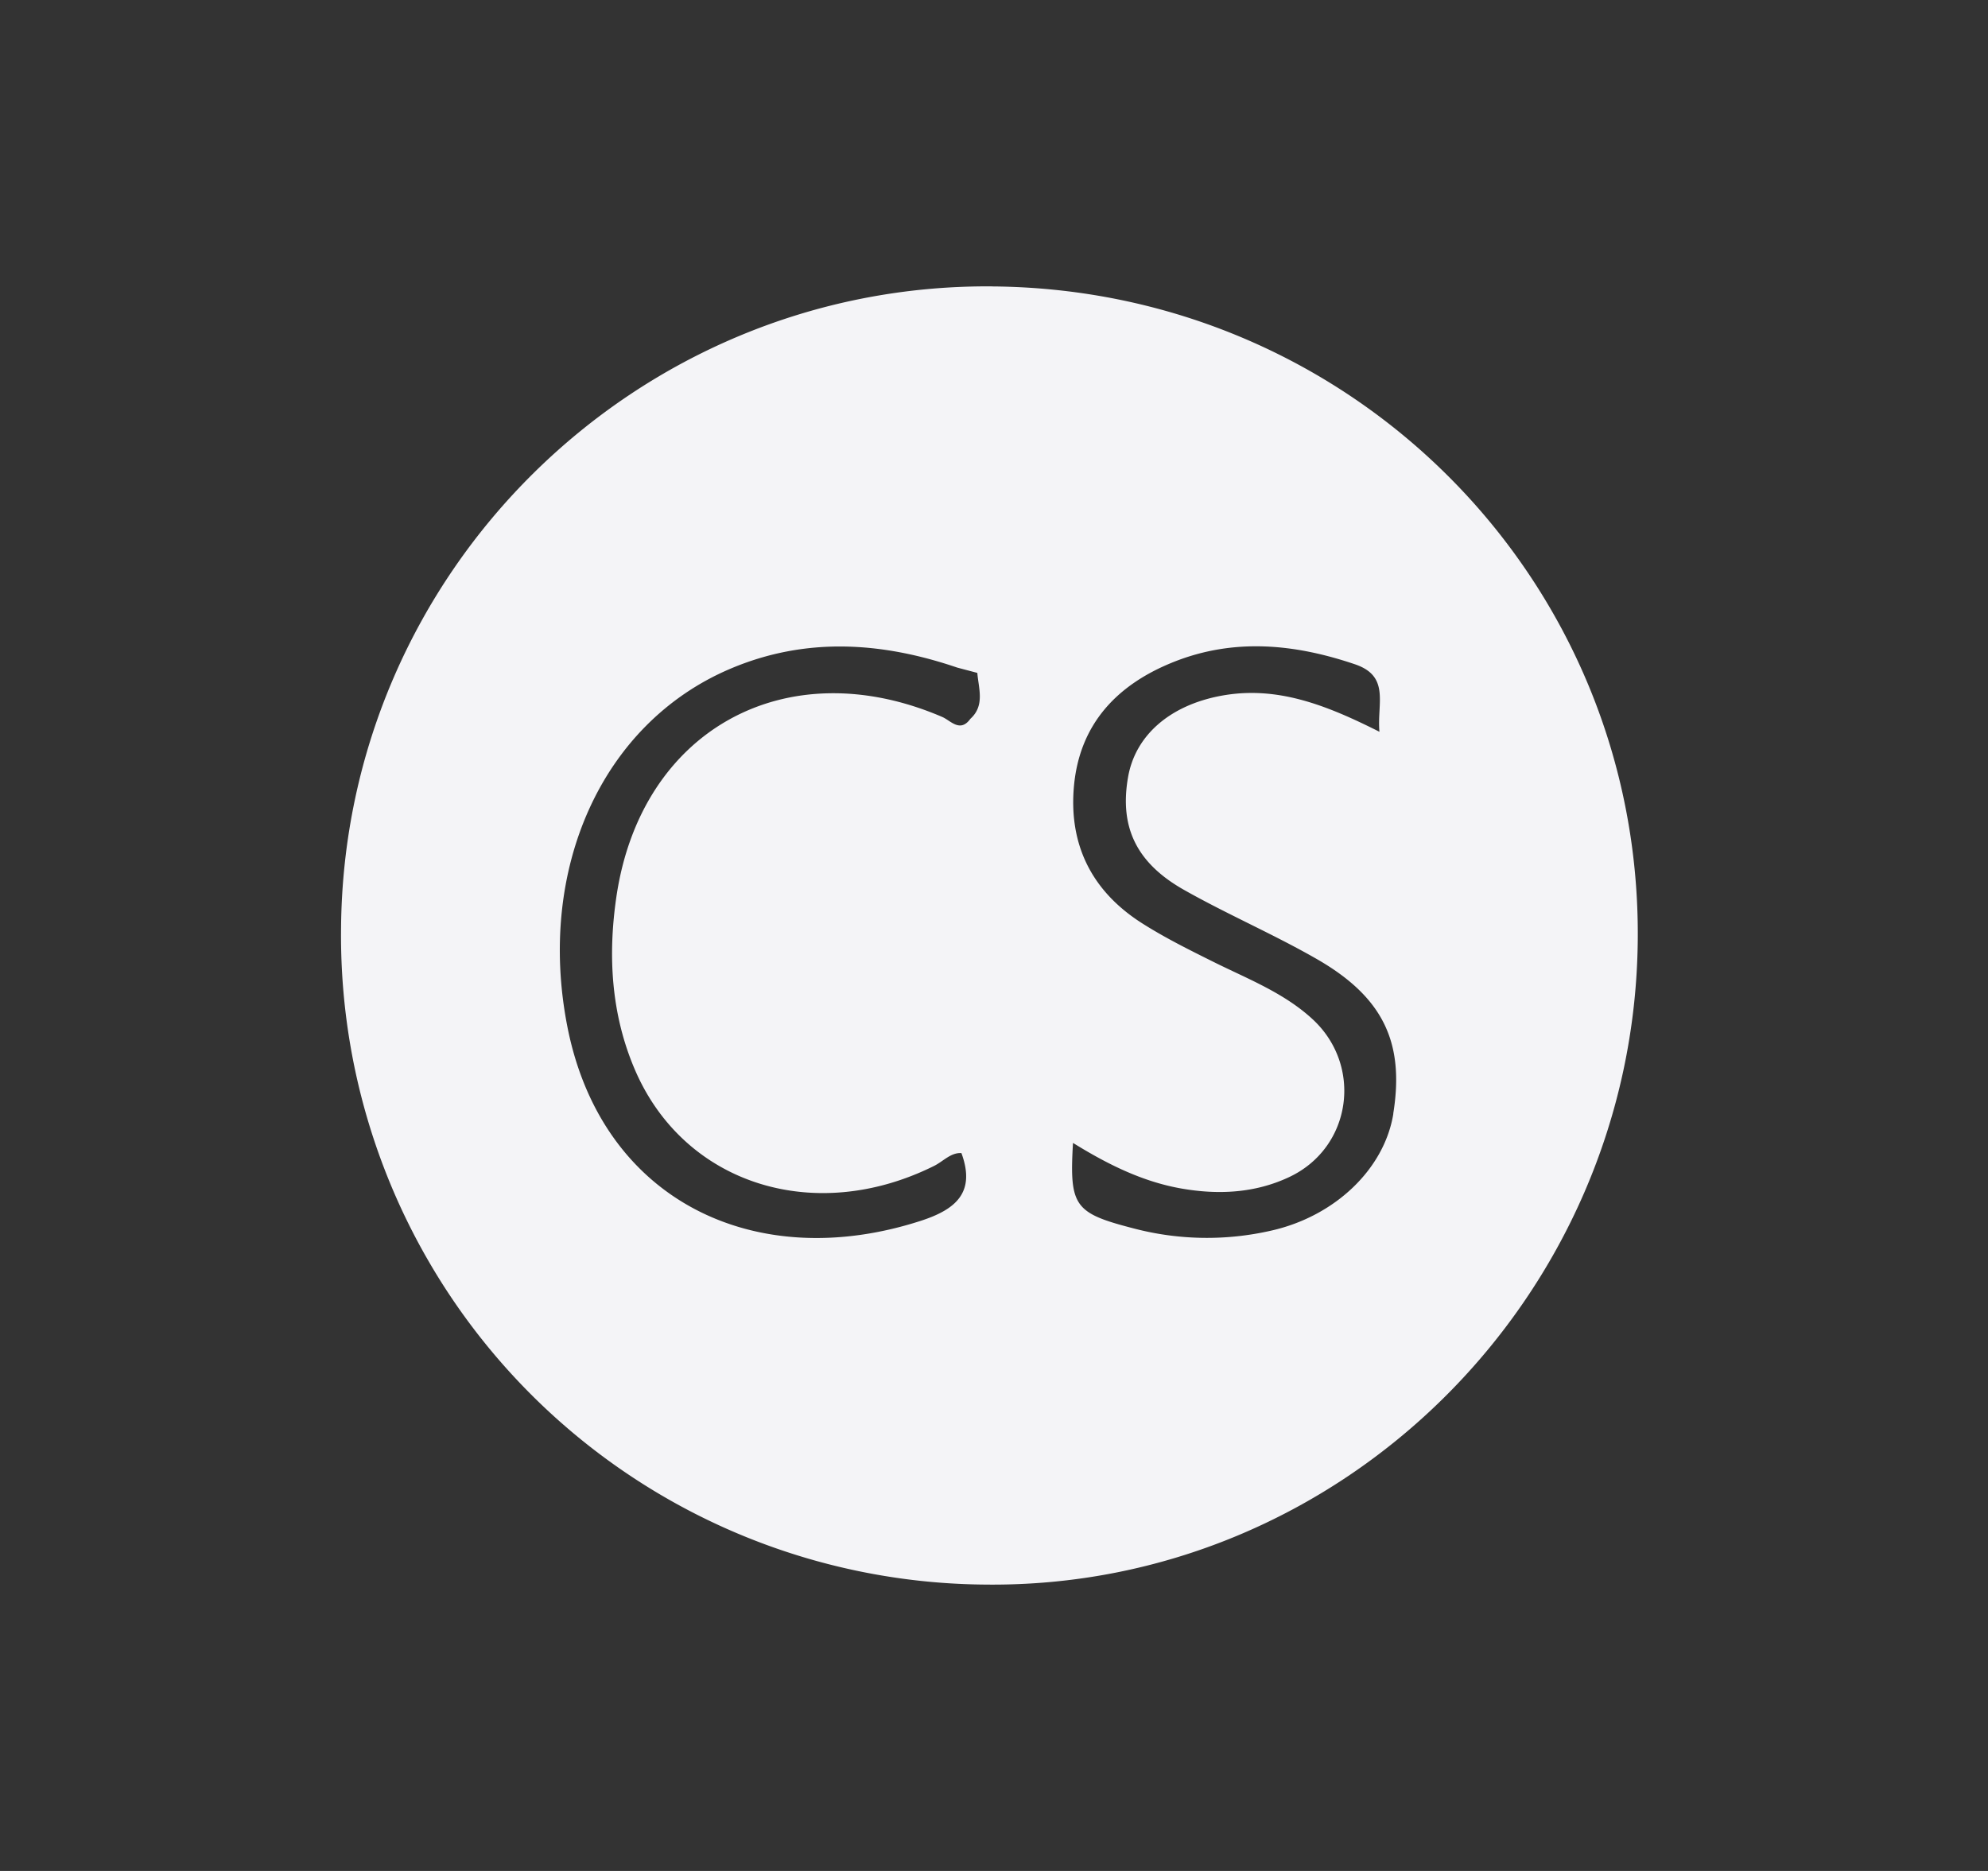 <svg height="32" width="34" xmlns="http://www.w3.org/2000/svg">
    <rect width="100%" height="100%" fill="#333333" stroke="none"/>
    <path d="M16.962 4.898C10.873 4.856 5.88 9.781 5.833 15.875A11.1 11.1 0 0 0 16.85 27.102c6.075.07 11.101-4.895 11.16-11.023.059-6.147-4.873-11.138-11.048-11.18zm-.368 7.399c-.175.239-.336.027-.478-.034-2.669-1.148-5.161.218-5.576 3.088-.145 1-.087 2.001.319 2.946.84 1.955 3.064 2.664 5.115 1.645.159-.079.288-.232.469-.22.247.673-.097.963-.688 1.156-2.842.924-5.475-.347-6.054-3.332-.519-2.676.588-5.173 2.79-6.108 1.286-.546 2.584-.461 3.88-.02l.344.091c.02.262.134.56-.121.787zm7.236 6.75c-.152.944-.993 1.751-2.08 1.999a4.932 4.932 0 0 1-2.363-.036c-1.014-.262-1.099-.376-1.036-1.462.584.361 1.177.659 1.843.778.64.114 1.271.081 1.855-.194 1.071-.504 1.265-1.907.394-2.705-.489-.449-1.104-.684-1.687-.974-.418-.208-.84-.417-1.233-.668-.846-.542-1.246-1.331-1.156-2.336.097-1.073.745-1.742 1.698-2.124 1.032-.414 2.071-.315 3.109.037.604.205.374.67.418 1.154-.909-.457-1.755-.794-2.712-.615-.874.164-1.465.677-1.588 1.395-.146.845.137 1.461.959 1.925.743.42 1.533.759 2.273 1.184 1.137.654 1.499 1.432 1.304 2.643z" fill="#f4f4f7"/>
</svg>
